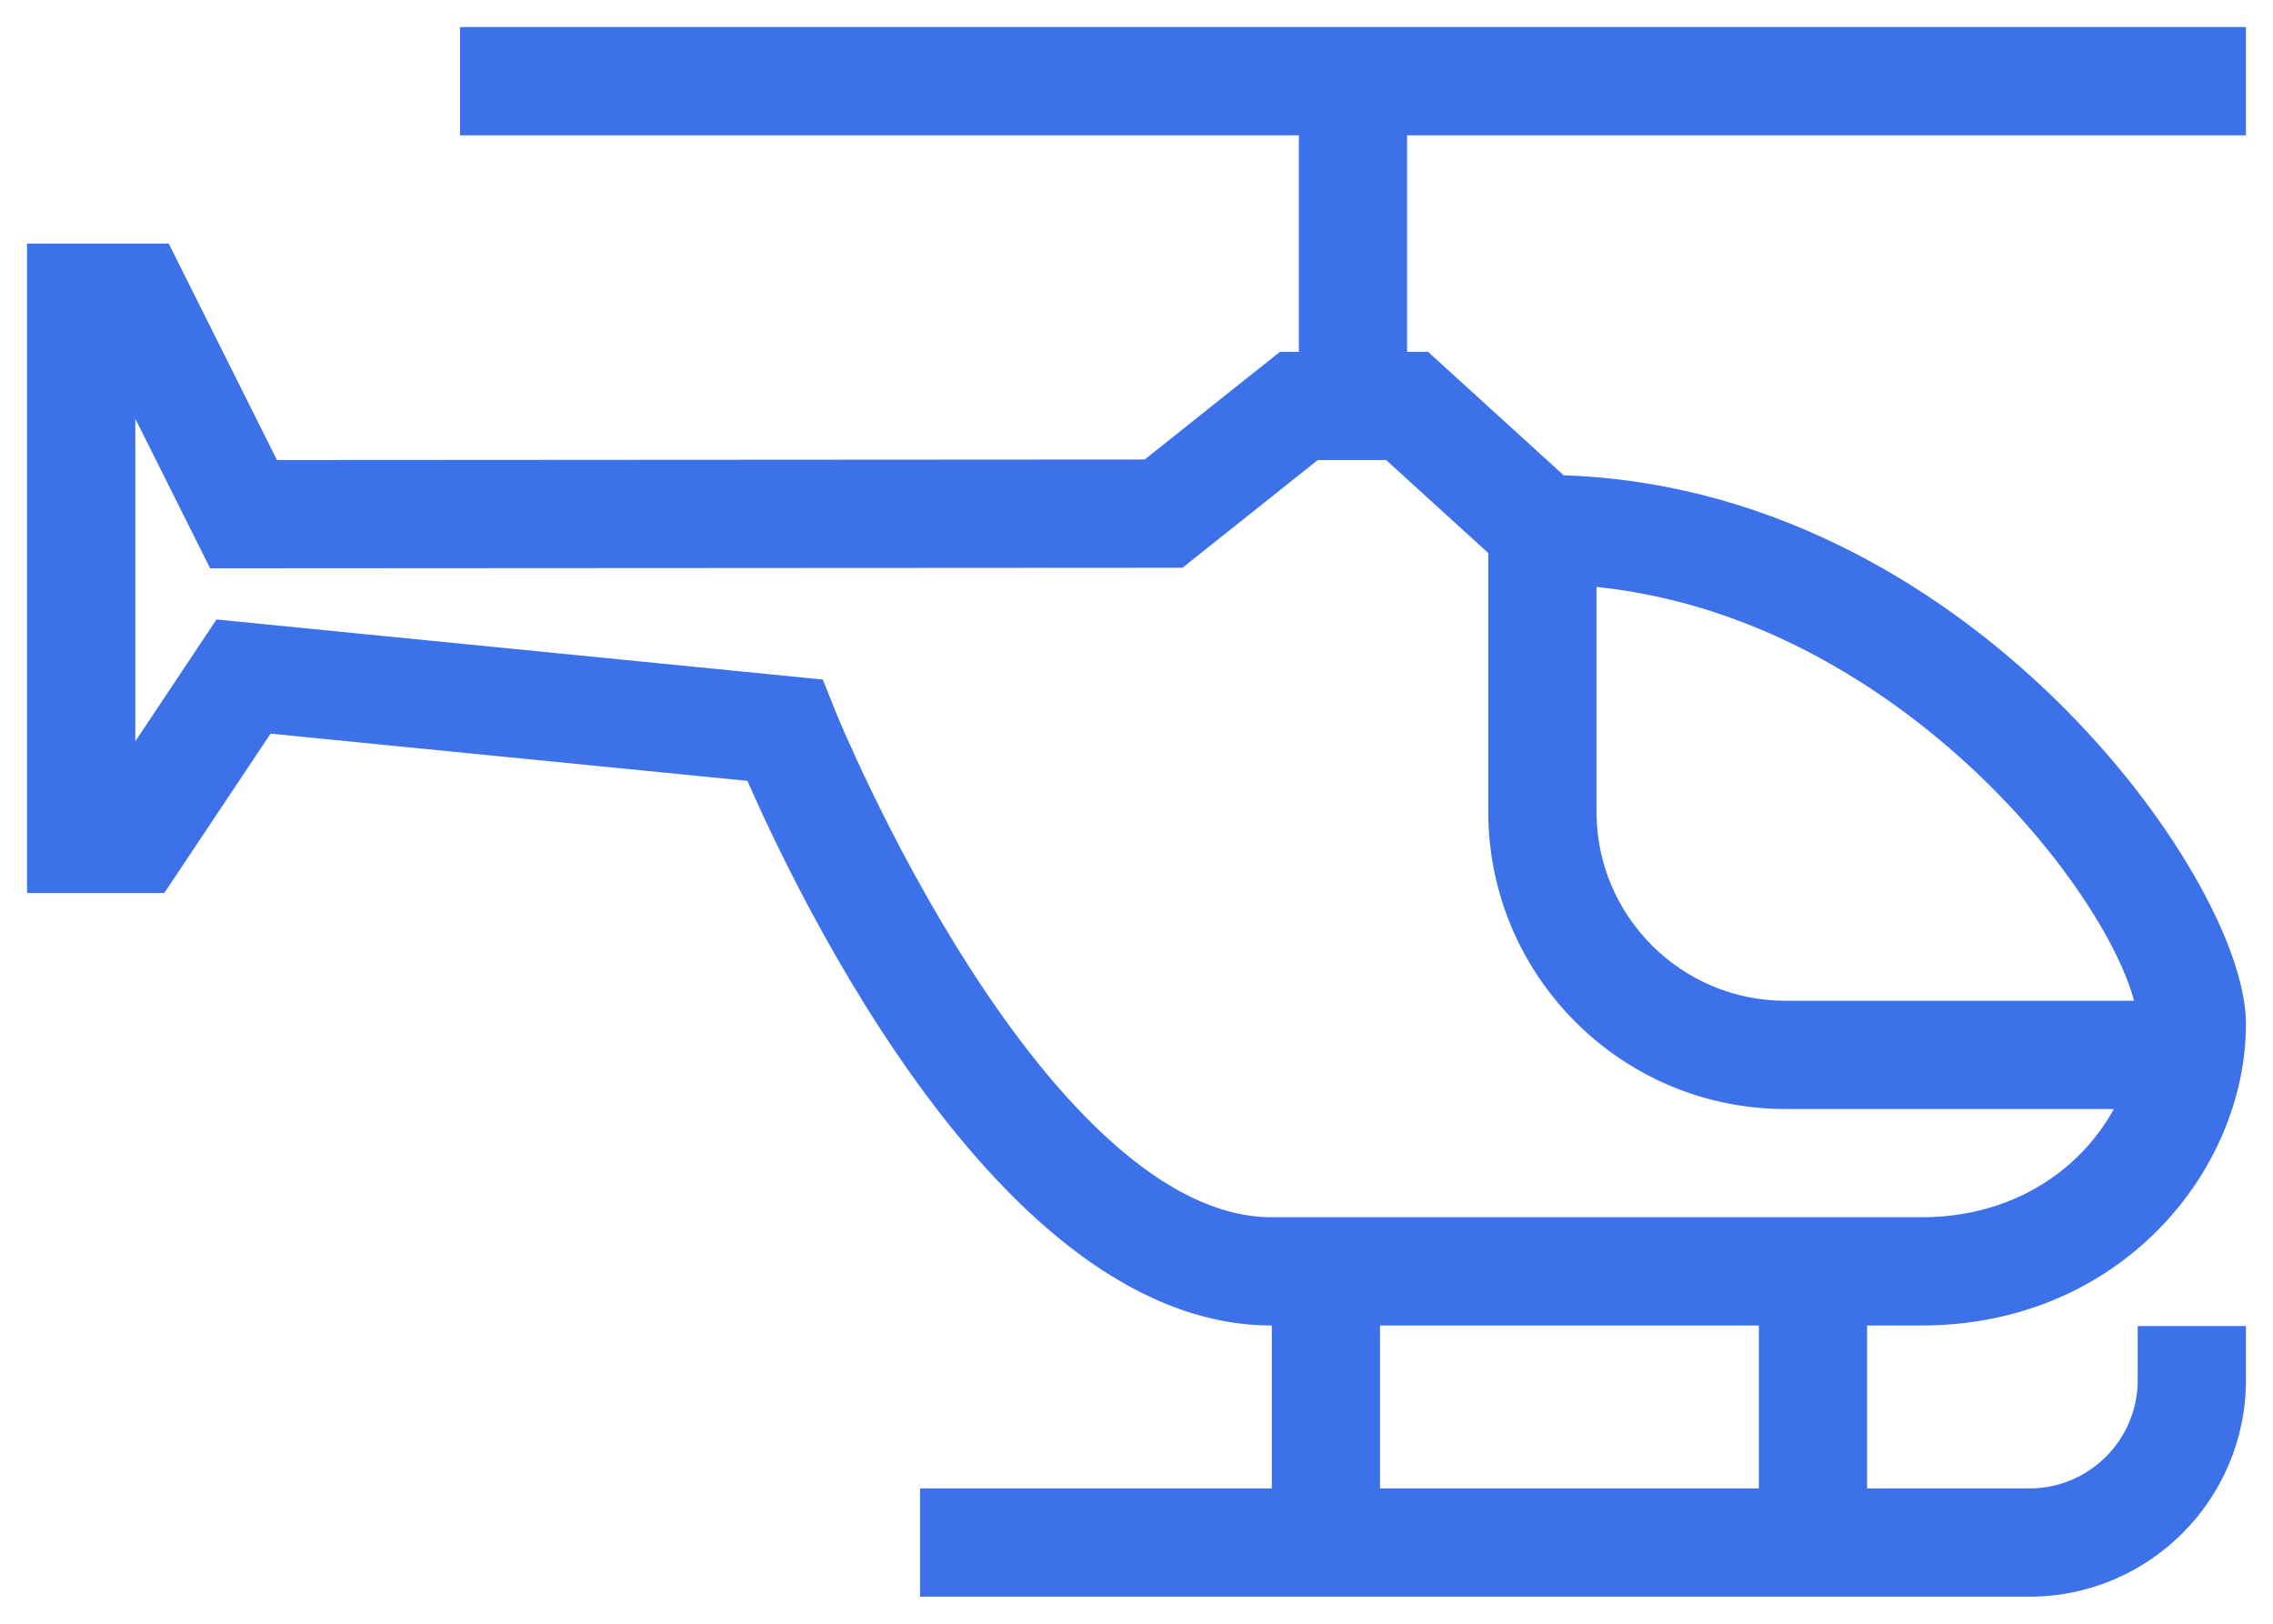 <svg width="42" height="30" viewBox="0 0 42 30" fill="none" xmlns="http://www.w3.org/2000/svg">
<path fill-rule="evenodd" clip-rule="evenodd" d="M41 1V2H25.5V7H26.193L28.695 9.277C36.04 9.402 41 16.536 41 18.919C41 21.357 38.897 23.99 35.5 23.99H34V28H37.5C38.878 28 40 26.879 40 25.5V25H41V25.5C41 27.43 39.43 29 37.5 29H17.5V28H24V23.99H23.5C18.653 23.99 14.869 15.648 14.153 13.958L4.75 13.027L2.768 16H1V5H2.809L4.809 9L21.325 8.99L23.825 7H24.5V2H9V1H41ZM33 28V23.99H25V28H33ZM40 18.919C40 18.931 39.998 18.944 39.996 18.956C39.994 18.967 39.992 18.979 39.992 18.99H32.99C30.79 18.99 29 17.2 29 15V10.305C35.46 10.621 40 16.883 40 18.919ZM28 15V9.996L25.807 8H24.175L21.675 9.99L4.191 10L2.191 6H2V15H2.232L4.25 11.973L14.852 13.023L14.964 13.305C15.003 13.401 18.896 22.99 23.5 22.99H35.5C37.772 22.99 39.318 21.575 39.813 19.99H32.99C30.239 19.99 28 17.752 28 15Z" fill="#3C71E9"/>
<path d="M41 2V2.5H41.5V2H41ZM41 1H41.5V0.5H41V1ZM25.5 2V1.5H25V2H25.5ZM25.5 7H25V7.5H25.5V7ZM26.193 7L26.53 6.63L26.387 6.5H26.193V7ZM28.695 9.277L28.359 9.647L28.498 9.774L28.687 9.777L28.695 9.277ZM34 23.99V23.49H33.5V23.99H34ZM34 28H33.5V28.5H34V28ZM40 25V24.5H39.5V25H40ZM41 25H41.5V24.5H41V25ZM17.5 29H17V29.5H17.5V29ZM17.5 28V27.5H17V28H17.5ZM24 28V28.5H24.5V28H24ZM24 23.99H24.5V23.49H24V23.99ZM14.153 13.958L14.613 13.763L14.497 13.49L14.202 13.46L14.153 13.958ZM4.75 13.027L4.799 12.53L4.5 12.5L4.333 12.75L4.75 13.027ZM2.768 16V16.5H3.035L3.184 16.277L2.768 16ZM1 16H0.5V16.5H1V16ZM1 5V4.5H0.5V5H1ZM2.809 5L3.256 4.776L3.118 4.5H2.809V5ZM4.809 9L4.362 9.224L4.5 9.5L4.809 9.5L4.809 9ZM21.325 8.99L21.326 9.49L21.5 9.49L21.637 9.381L21.325 8.99ZM23.825 7V6.5H23.651L23.514 6.609L23.825 7ZM24.5 7V7.5H25V7H24.5ZM24.5 2H25V1.5H24.5V2ZM9 2H8.5V2.5H9V2ZM9 1V0.5H8.5V1H9ZM33 23.99H33.5V23.49H33V23.99ZM33 28V28.5H33.5V28H33ZM25 23.99V23.49H24.5V23.99H25ZM25 28H24.5V28.5H25V28ZM39.996 18.956L40.49 19.033L40.49 19.033L39.996 18.956ZM39.992 18.99V19.49H40.482L40.492 19L39.992 18.99ZM29 10.305L29.024 9.806L28.5 9.78V10.305H29ZM28 9.996H28.5V9.775L28.337 9.627L28 9.996ZM25.807 8L26.143 7.63L26 7.5H25.807V8ZM24.175 8V7.5H24L23.863 7.609L24.175 8ZM21.675 9.99L21.675 10.49L21.85 10.49L21.986 10.381L21.675 9.99ZM4.191 10L3.744 10.224L3.882 10.5L4.191 10.5L4.191 10ZM2.191 6L2.638 5.776L2.5 5.5H2.191V6ZM2 6V5.5H1.5V6H2ZM2 15H1.5V15.5H2V15ZM2.232 15V15.5H2.5L2.648 15.277L2.232 15ZM4.25 11.973L4.3 11.475L4.001 11.445L3.834 11.695L4.25 11.973ZM14.852 13.023L15.316 12.837L15.203 12.555L14.901 12.525L14.852 13.023ZM14.964 13.305L15.429 13.119L15.429 13.119L14.964 13.305ZM39.813 19.99L40.291 20.14L40.493 19.49H39.813V19.99ZM41.5 2V1H40.5V2H41.5ZM25.5 2.5H41V1.5H25.5V2.5ZM26 7V2H25V7H26ZM26.193 6.5H25.5V7.5H26.193V6.5ZM29.032 8.908L26.53 6.63L25.857 7.37L28.359 9.647L29.032 8.908ZM41.5 18.919C41.5 18.189 41.136 17.203 40.543 16.175C39.94 15.128 39.061 13.972 37.95 12.893C35.732 10.737 32.541 8.843 28.704 8.777L28.687 9.777C32.195 9.837 35.156 11.572 37.254 13.61C38.301 14.627 39.121 15.71 39.677 16.674C40.244 17.659 40.5 18.457 40.5 18.919H41.5ZM35.5 24.49C39.179 24.49 41.5 21.627 41.5 18.919H40.5C40.5 21.087 38.615 23.49 35.5 23.49V24.49ZM34 24.49H35.5V23.49H34V24.49ZM34.5 28V23.99H33.5V28H34.5ZM37.5 27.5H34V28.5H37.5V27.5ZM39.5 25.5C39.5 26.603 38.602 27.5 37.5 27.5V28.5C39.154 28.5 40.5 27.155 40.5 25.5H39.5ZM39.5 25V25.5H40.5V25H39.5ZM41 24.5H40V25.5H41V24.5ZM41.5 25.5V25H40.5V25.5H41.5ZM37.5 29.5C39.706 29.5 41.5 27.706 41.5 25.5H40.5C40.5 27.154 39.154 28.5 37.5 28.5V29.5ZM17.5 29.5H37.5V28.5H17.5V29.5ZM17 28V29H18V28H17ZM24 27.5H17.5V28.5H24V27.5ZM23.5 23.99V28H24.5V23.99H23.5ZM23.5 24.49H24V23.49H23.5V24.49ZM13.693 14.153C14.056 15.01 15.198 17.557 16.871 19.898C17.707 21.069 18.69 22.207 19.79 23.056C20.89 23.905 22.14 24.49 23.5 24.49V23.49C22.436 23.49 21.396 23.032 20.401 22.265C19.407 21.497 18.489 20.443 17.684 19.317C16.074 17.064 14.966 14.595 14.613 13.763L13.693 14.153ZM4.7 13.525L14.104 14.456L14.202 13.46L4.799 12.53L4.7 13.525ZM3.184 16.277L5.166 13.305L4.333 12.75L2.352 15.723L3.184 16.277ZM1 16.5H2.768V15.5H1V16.5ZM0.5 5V16H1.5V5H0.5ZM2.809 4.5H1V5.5H2.809V4.5ZM5.256 8.776L3.256 4.776L2.362 5.224L4.362 9.224L5.256 8.776ZM21.325 8.49L4.809 8.5L4.809 9.5L21.326 9.49L21.325 8.49ZM23.514 6.609L21.014 8.599L21.637 9.381L24.137 7.391L23.514 6.609ZM24.5 6.5H23.825V7.5H24.5V6.5ZM24 2V7H25V2H24ZM9 2.5H24.5V1.5H9V2.5ZM8.5 1V2H9.5V1H8.5ZM41 0.5H9V1.5H41V0.5ZM32.5 23.99V28H33.5V23.99H32.5ZM25 24.49H33V23.49H25V24.49ZM25.5 28V23.99H24.5V28H25.5ZM33 27.5H25V28.5H33V27.5ZM40.49 19.033C40.491 19.028 40.5 18.977 40.5 18.919H39.5C39.5 18.899 39.502 18.885 39.502 18.879C39.502 18.877 39.503 18.876 39.503 18.875C39.503 18.874 39.503 18.874 39.503 18.874C39.503 18.874 39.503 18.874 39.503 18.875C39.503 18.876 39.502 18.877 39.502 18.878L40.49 19.033ZM40.492 19C40.492 19.017 40.49 19.029 40.49 19.034C40.49 19.037 40.489 19.038 40.489 19.038C40.489 19.037 40.49 19.037 40.49 19.033L39.502 18.878C39.501 18.884 39.493 18.929 39.492 18.98L40.492 19ZM32.99 19.49H39.992V18.49H32.99V19.49ZM28.5 15C28.5 17.476 30.514 19.49 32.99 19.49V18.49C31.066 18.49 29.5 16.924 29.5 15H28.5ZM28.5 10.305V15H29.5V10.305H28.5ZM40.5 18.919C40.5 18.269 40.156 17.398 39.619 16.501C39.068 15.583 38.27 14.565 37.268 13.606C35.269 11.692 32.411 9.971 29.024 9.806L28.976 10.805C32.049 10.955 34.691 12.523 36.577 14.328C37.518 15.229 38.258 16.178 38.761 17.016C39.277 17.876 39.5 18.551 39.5 18.919H40.5ZM27.5 9.996V15H28.5V9.996H27.5ZM25.47 8.37L27.663 10.366L28.337 9.627L26.143 7.63L25.47 8.37ZM24.175 8.5H25.807V7.5H24.175V8.5ZM21.986 10.381L24.486 8.391L23.863 7.609L21.363 9.599L21.986 10.381ZM4.191 10.5L21.675 10.49L21.674 9.49L4.191 9.5L4.191 10.5ZM1.744 6.224L3.744 10.224L4.638 9.776L2.638 5.776L1.744 6.224ZM2 6.5H2.191V5.5H2V6.5ZM2.5 15V6H1.5V15H2.5ZM2.232 14.5H2V15.5H2.232V14.5ZM3.834 11.695L1.816 14.723L2.648 15.277L4.667 12.25L3.834 11.695ZM14.901 12.525L4.3 11.475L4.201 12.47L14.802 13.52L14.901 12.525ZM15.429 13.119L15.316 12.837L14.387 13.208L14.5 13.49L15.429 13.119ZM23.5 22.49C22.525 22.49 21.533 21.98 20.562 21.117C19.596 20.259 18.705 19.099 17.94 17.913C17.178 16.73 16.553 15.542 16.117 14.641C15.899 14.191 15.728 13.814 15.611 13.548C15.553 13.415 15.508 13.309 15.477 13.236C15.461 13.199 15.45 13.171 15.441 13.151C15.437 13.141 15.434 13.133 15.432 13.127C15.43 13.122 15.429 13.119 15.429 13.119L14.5 13.49C14.524 13.551 15.521 16.006 17.1 18.455C17.889 19.678 18.837 20.921 19.897 21.864C20.952 22.802 22.173 23.49 23.5 23.49V22.49ZM35.5 22.49H23.5V23.49H35.5V22.49ZM39.336 19.841C38.903 21.227 37.543 22.49 35.5 22.49V23.49C38 23.49 39.733 21.924 40.291 20.14L39.336 19.841ZM32.99 20.49H39.813V19.49H32.99V20.49ZM27.5 15C27.5 18.028 29.963 20.49 32.99 20.49V19.49C30.515 19.49 28.5 17.476 28.5 15H27.5Z" fill="#3C71E9"/>
</svg>
